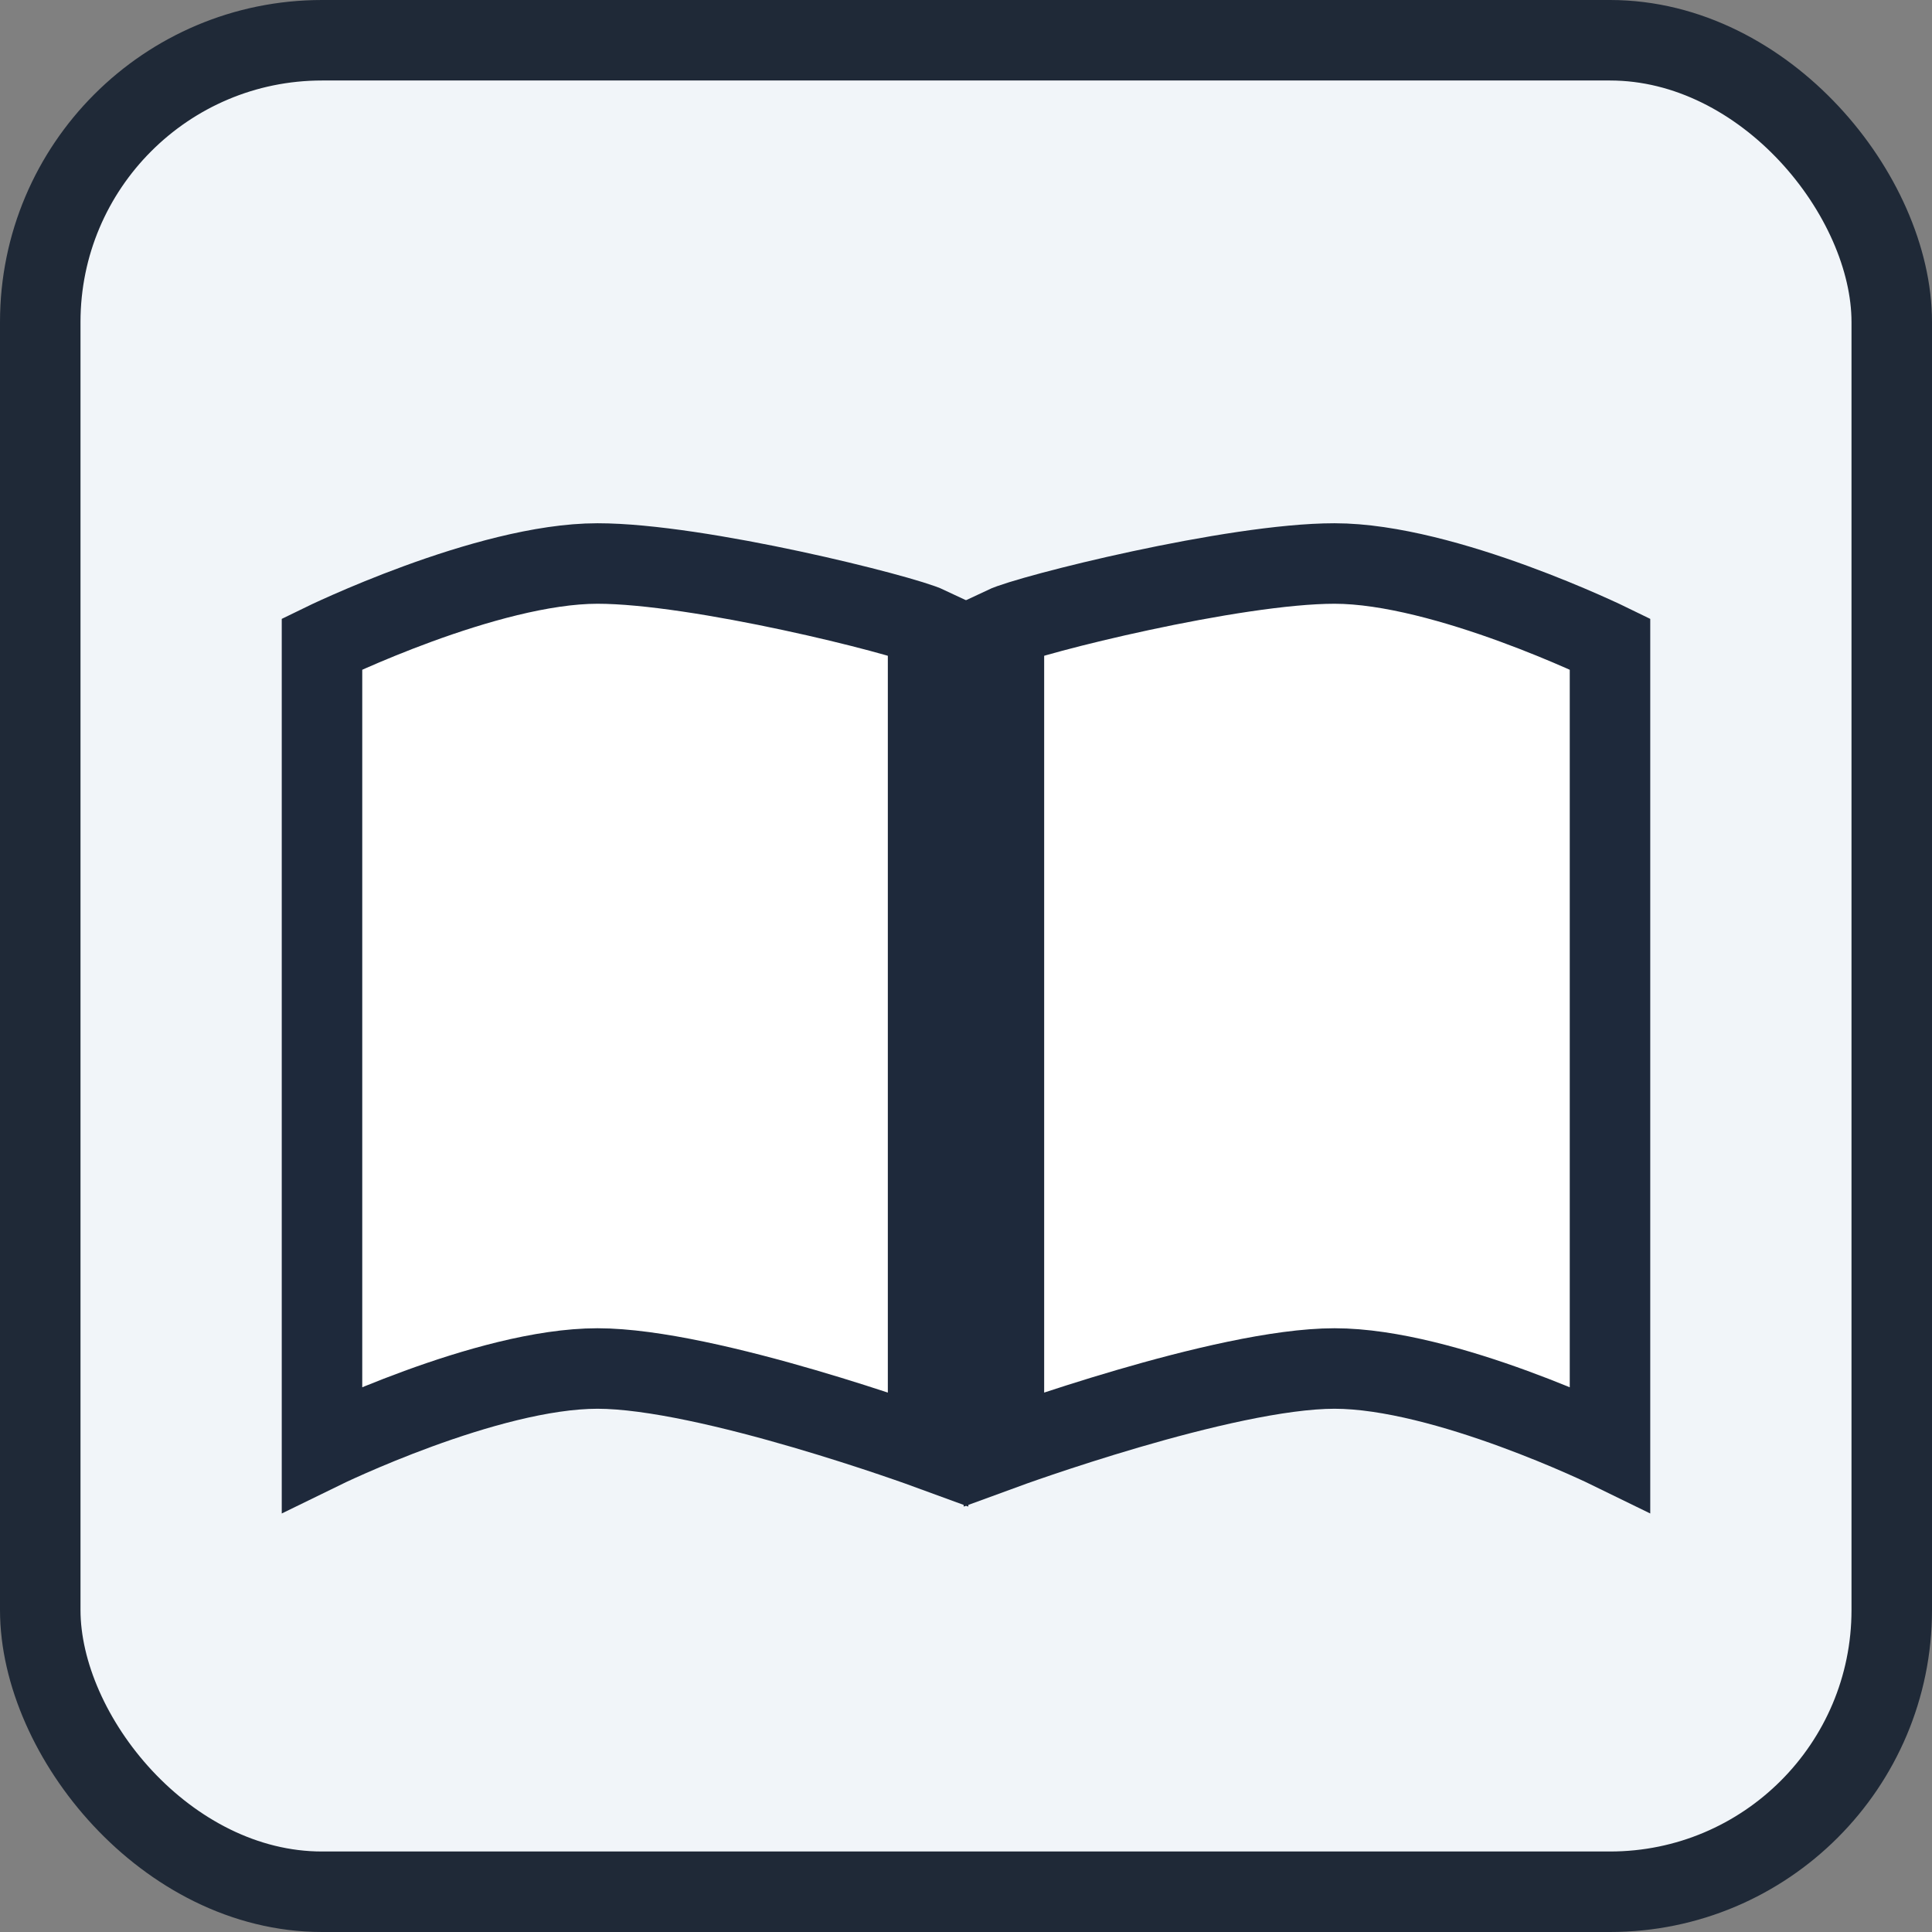 <svg width="24" height="24" viewBox="0 0 24 24" fill="none" xmlns="http://www.w3.org/2000/svg">
<rect x="0" y="0" width="24" height="24" fill="#808080" stroke="none"/>
<rect x="0.5" y="0.5" width="23" height="23" rx="3.5" fill="#F1F5F9" stroke="#1F2937"/>
<path d="M7.422 17C6.045 17 4 18 4 18V8C4 8 6.045 7 7.422 7C8.678 7 11.217 7.638 11.529 7.786V18C11.529 18 8.8 17 7.422 17Z" fill="white"/>
<path d="M16.578 17C17.955 17 20 18 20 18V8C20 8 17.955 7 16.578 7C15.322 7 12.783 7.638 12.471 7.786V18C12.471 18 15.2 17 16.578 17Z" fill="white"/>
<path d="M7.422 17C6.045 17 4 18 4 18V8C4 8 6.045 7 7.422 7C8.678 7 11.217 7.638 11.529 7.786V18C11.529 18 8.8 17 7.422 17Z" stroke="#1E293B"/>
<path d="M16.578 17C17.955 17 20 18 20 18V8C20 8 17.955 7 16.578 7C15.322 7 12.783 7.638 12.471 7.786V18C12.471 18 15.2 17 16.578 17Z" stroke="#1E293B"/>
</svg>
